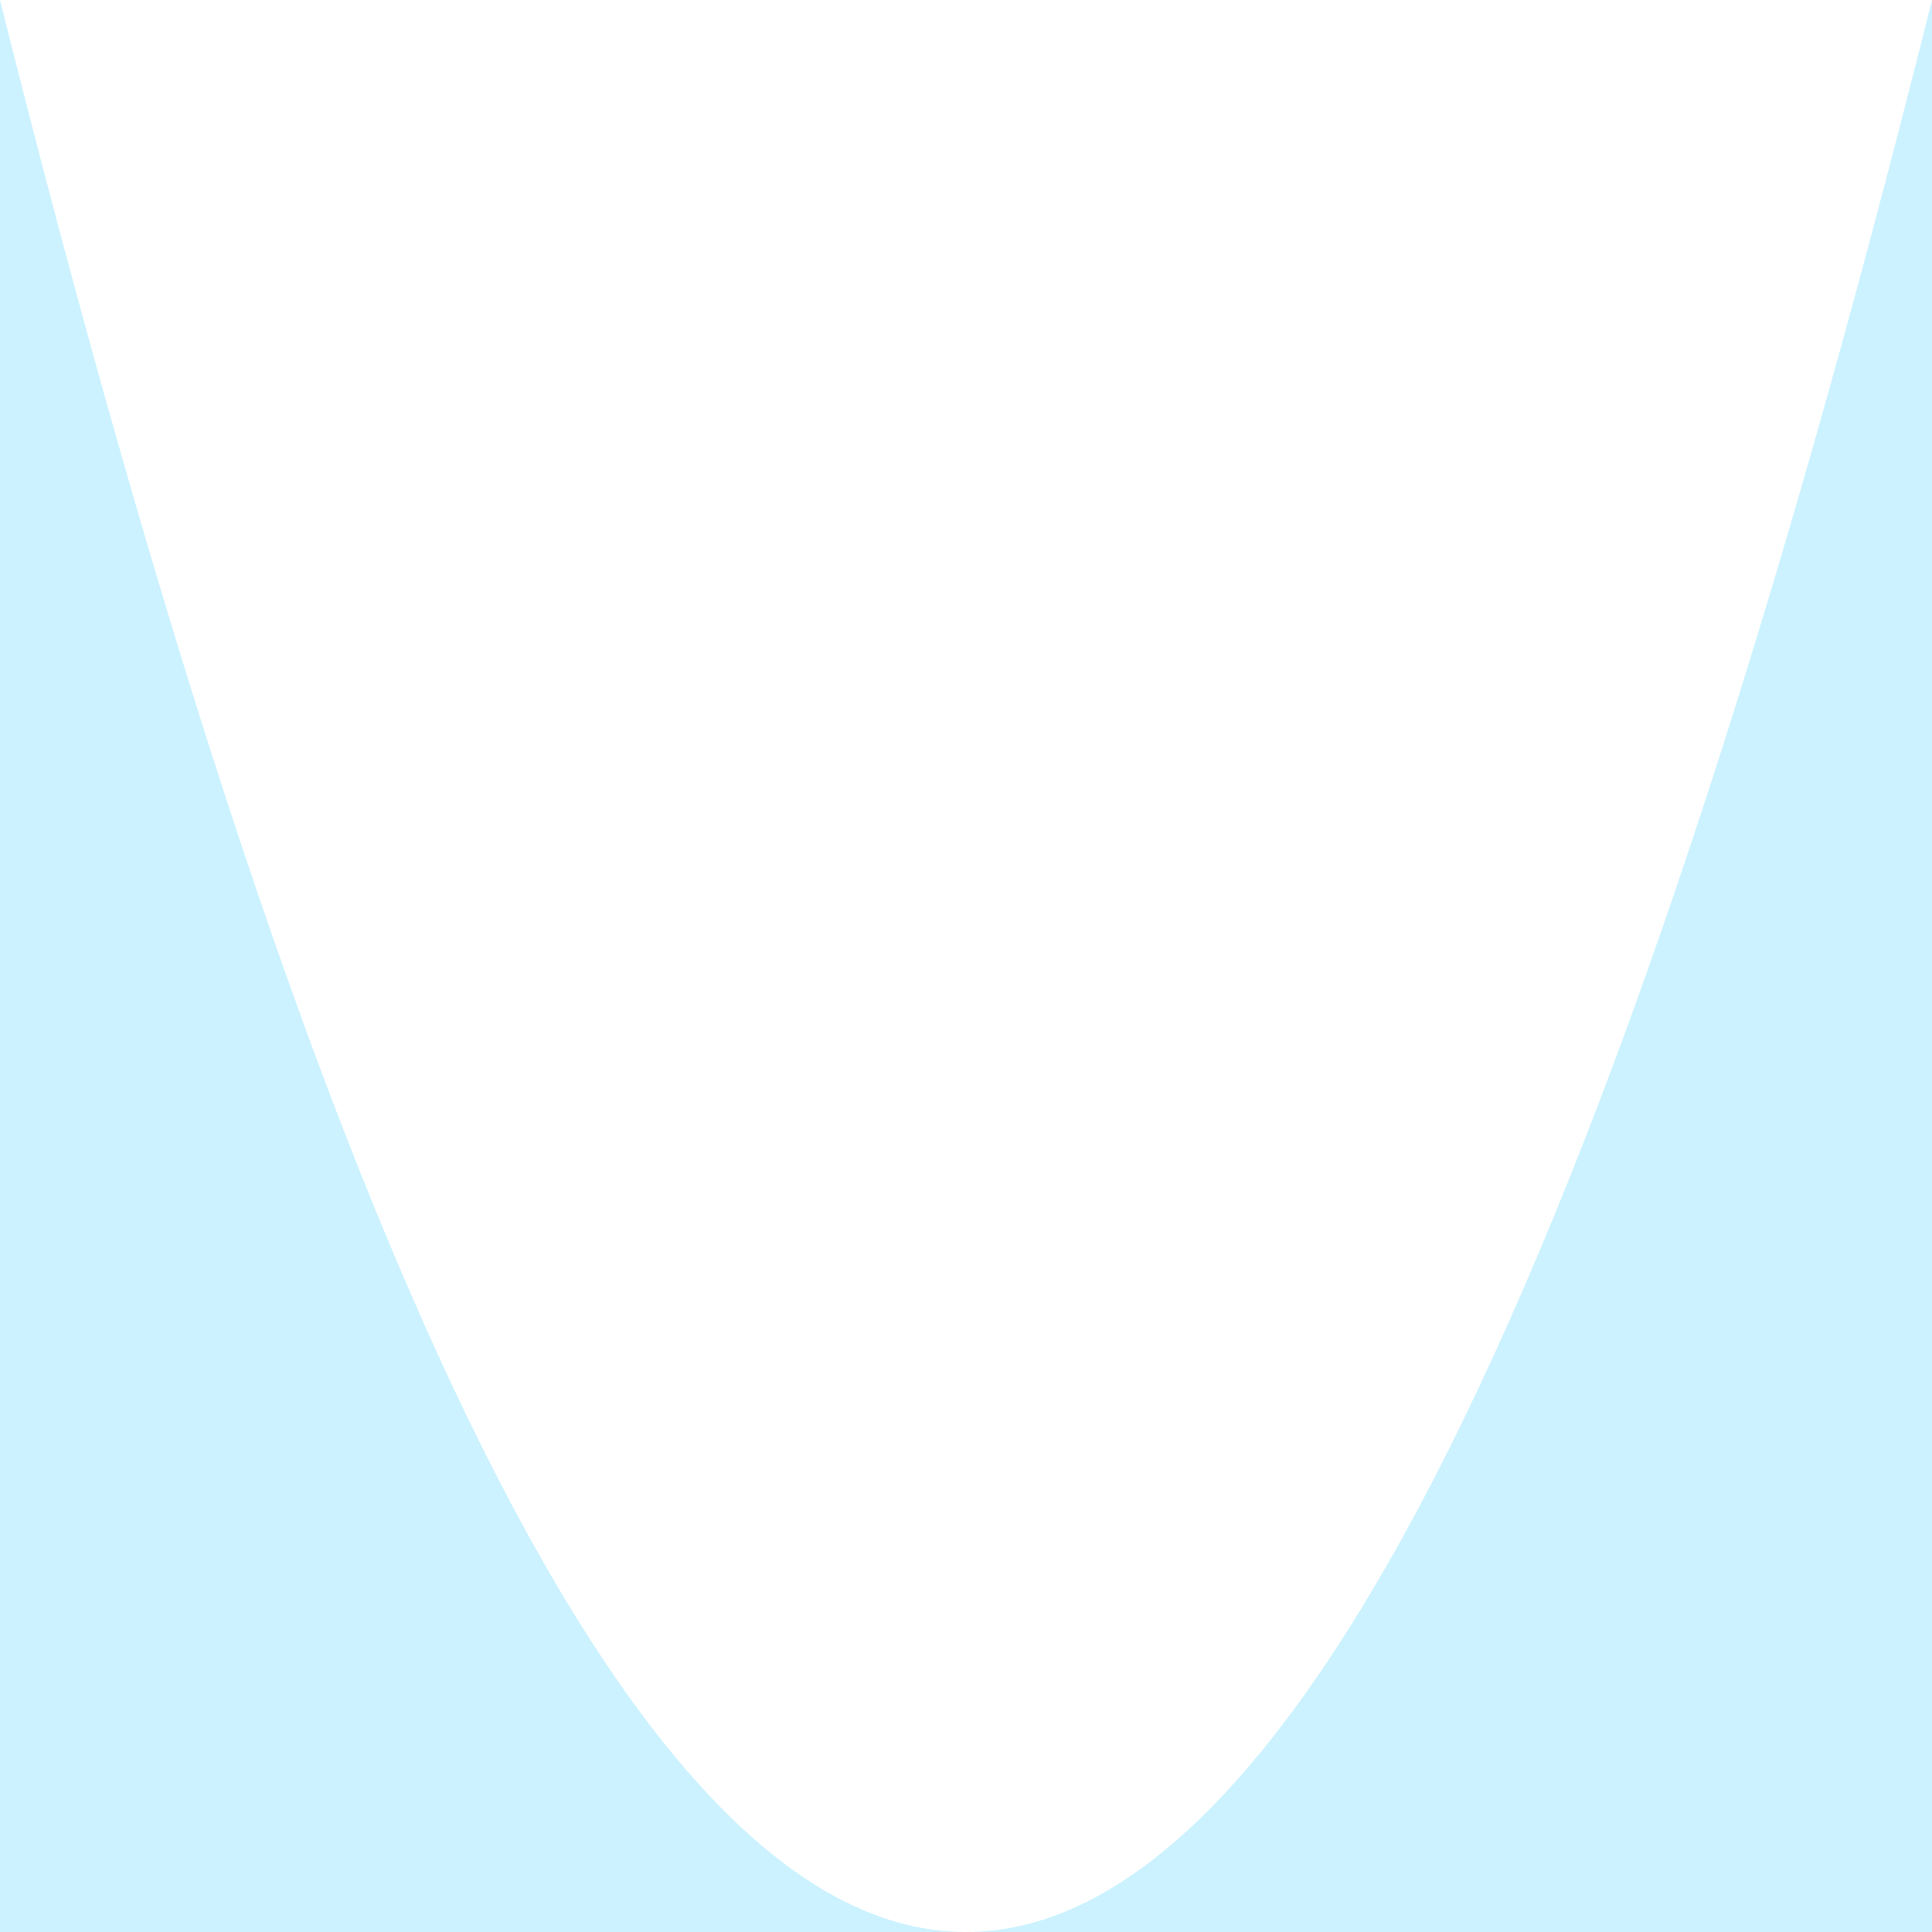 <svg xmlns="http://www.w3.org/2000/svg" viewBox="0 0 100 100" preserveAspectRatio="none" style="fill: rgba(0, 194, 255, 0.2);"> <path class="elementor-shape-fill" d="M 0 0 L0 100 L100 100 L100 0 Q 50 200 0 0"></path></svg> 

